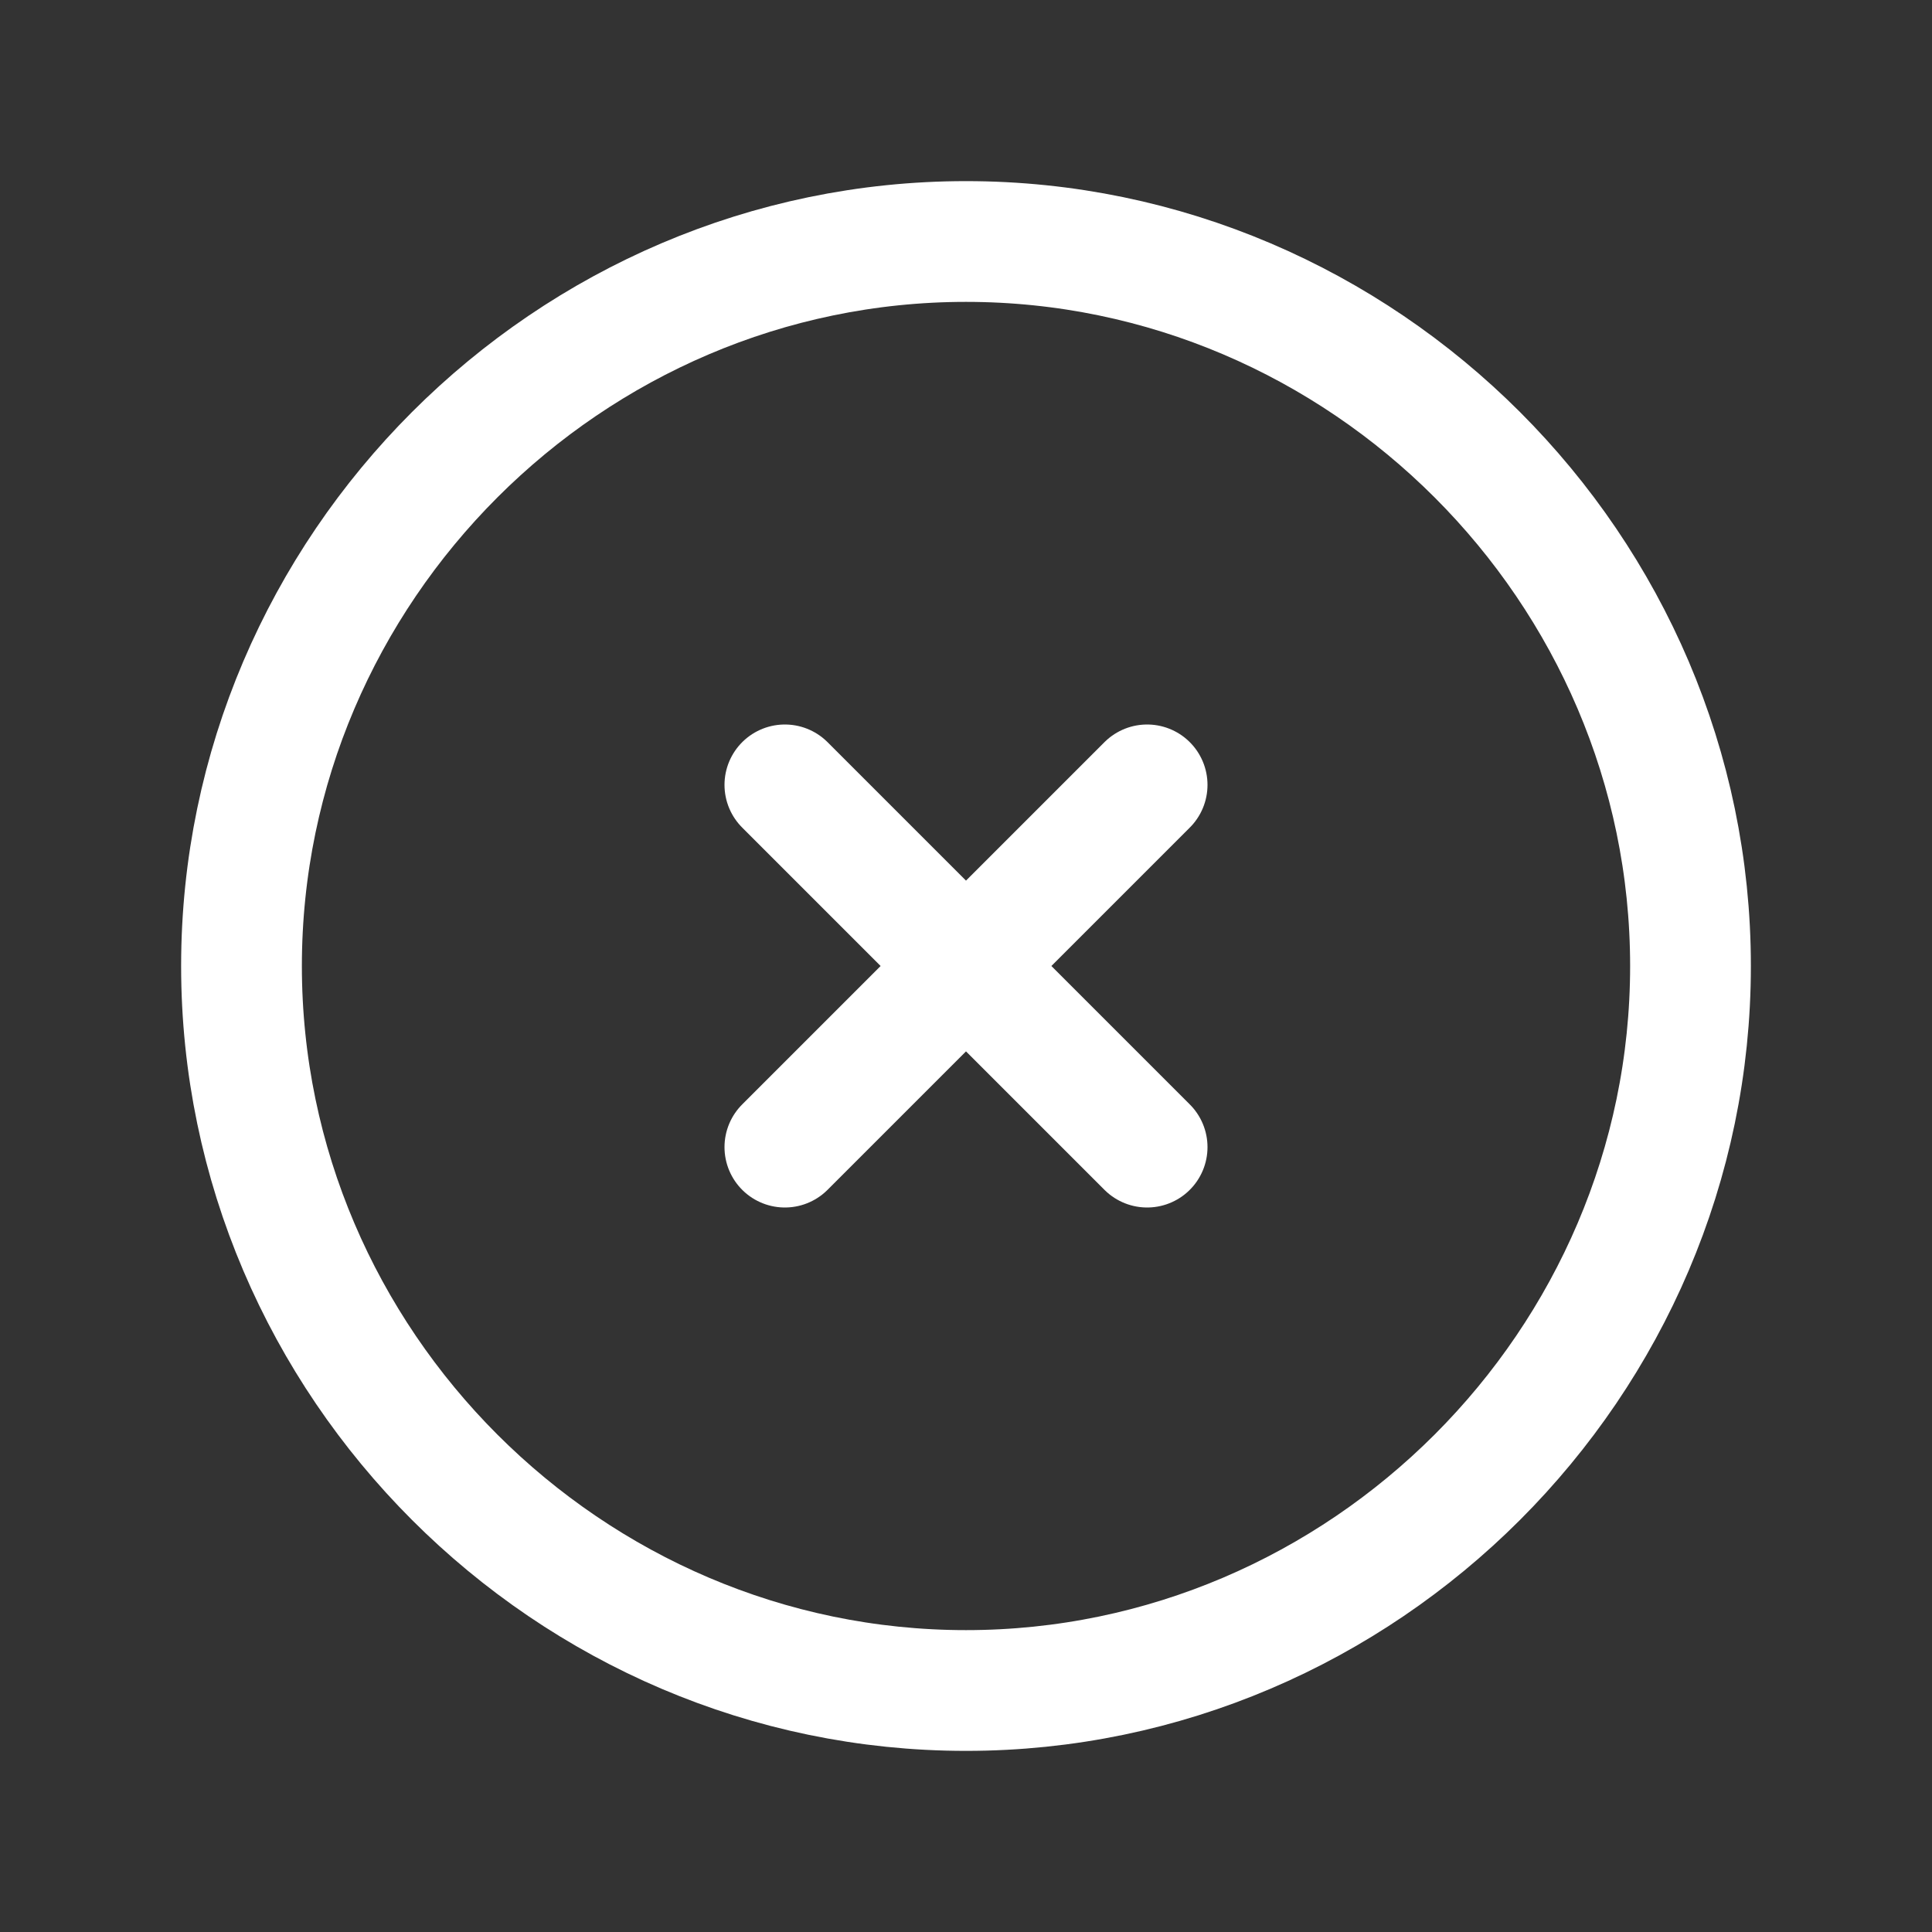 <svg width="24" height="24" xmlns="http://www.w3.org/2000/svg" clip-rule="evenodd" viewBox="0 0 24 24"><rect x="0" y="0" width="24" height="24" fill="#333333" stroke="none"/><title>close circle</title><g fill="#ffffff" class="nc-icon-wrapper"><path d="M9.75,9.75L14.25,14.25M14.25,9.75L9.75,14.25M21,12C21,16.937 16.937,21 12,21C7.063,21 3,16.937 3,12C3,7.063 7.063,3 12,3C16.937,3 21,7.063 21,12Z" fill="none" fill-rule="nonzero" stroke="#ffffff" stroke-width="1.5" stroke-linejoin="round" class="nc-icon-wrapper" stroke-linecap="round"></path></g></svg>